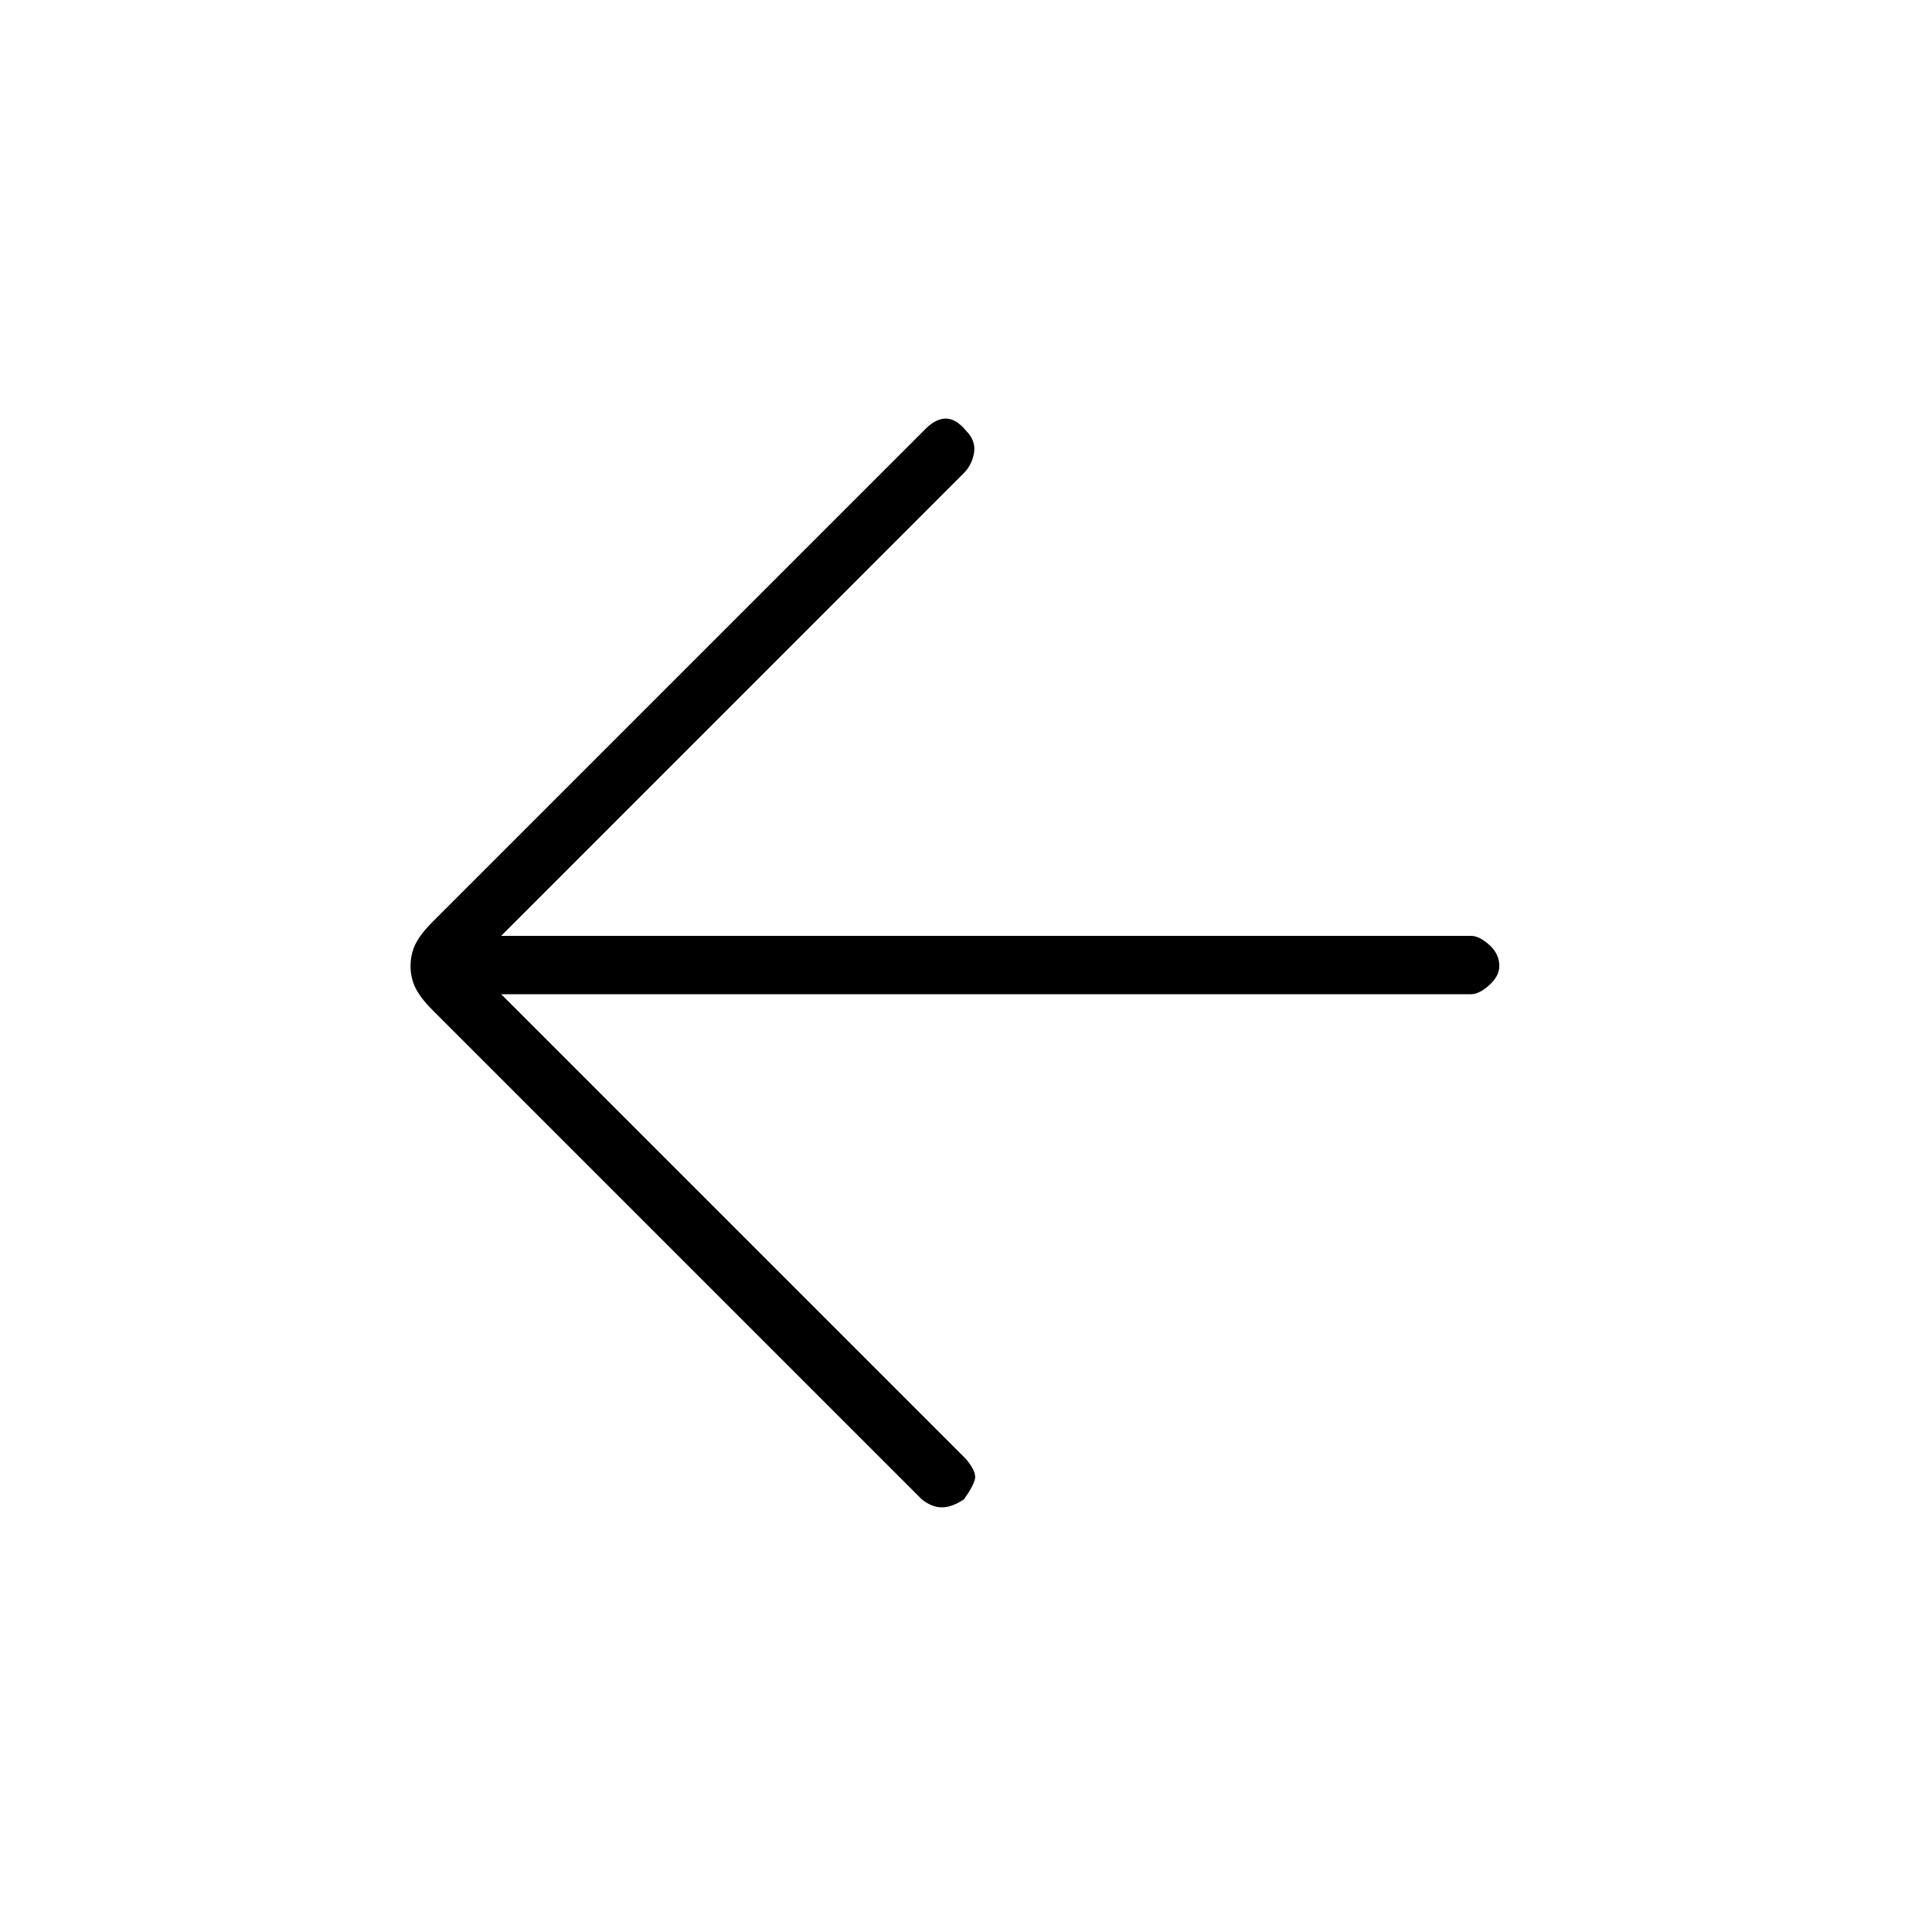 <svg xmlns="http://www.w3.org/2000/svg" height="20" width="20"><path d="m9.542 15.521-5.063-5.063q-.125-.125-.177-.229-.052-.104-.052-.229t.052-.229q.052-.104.177-.229l5.104-5.104q.105-.105.209-.105t.208.125q.104.104.083.23-.021.124-.104.208L5.188 9.688h10.041q.083 0 .188.093.104.094.104.219 0 .104-.104.198-.105.094-.188.094H5.188L10 15.104q.104.125.094.198-.011.073-.115.219-.125.083-.229.083-.104 0-.208-.083Z"/></svg>